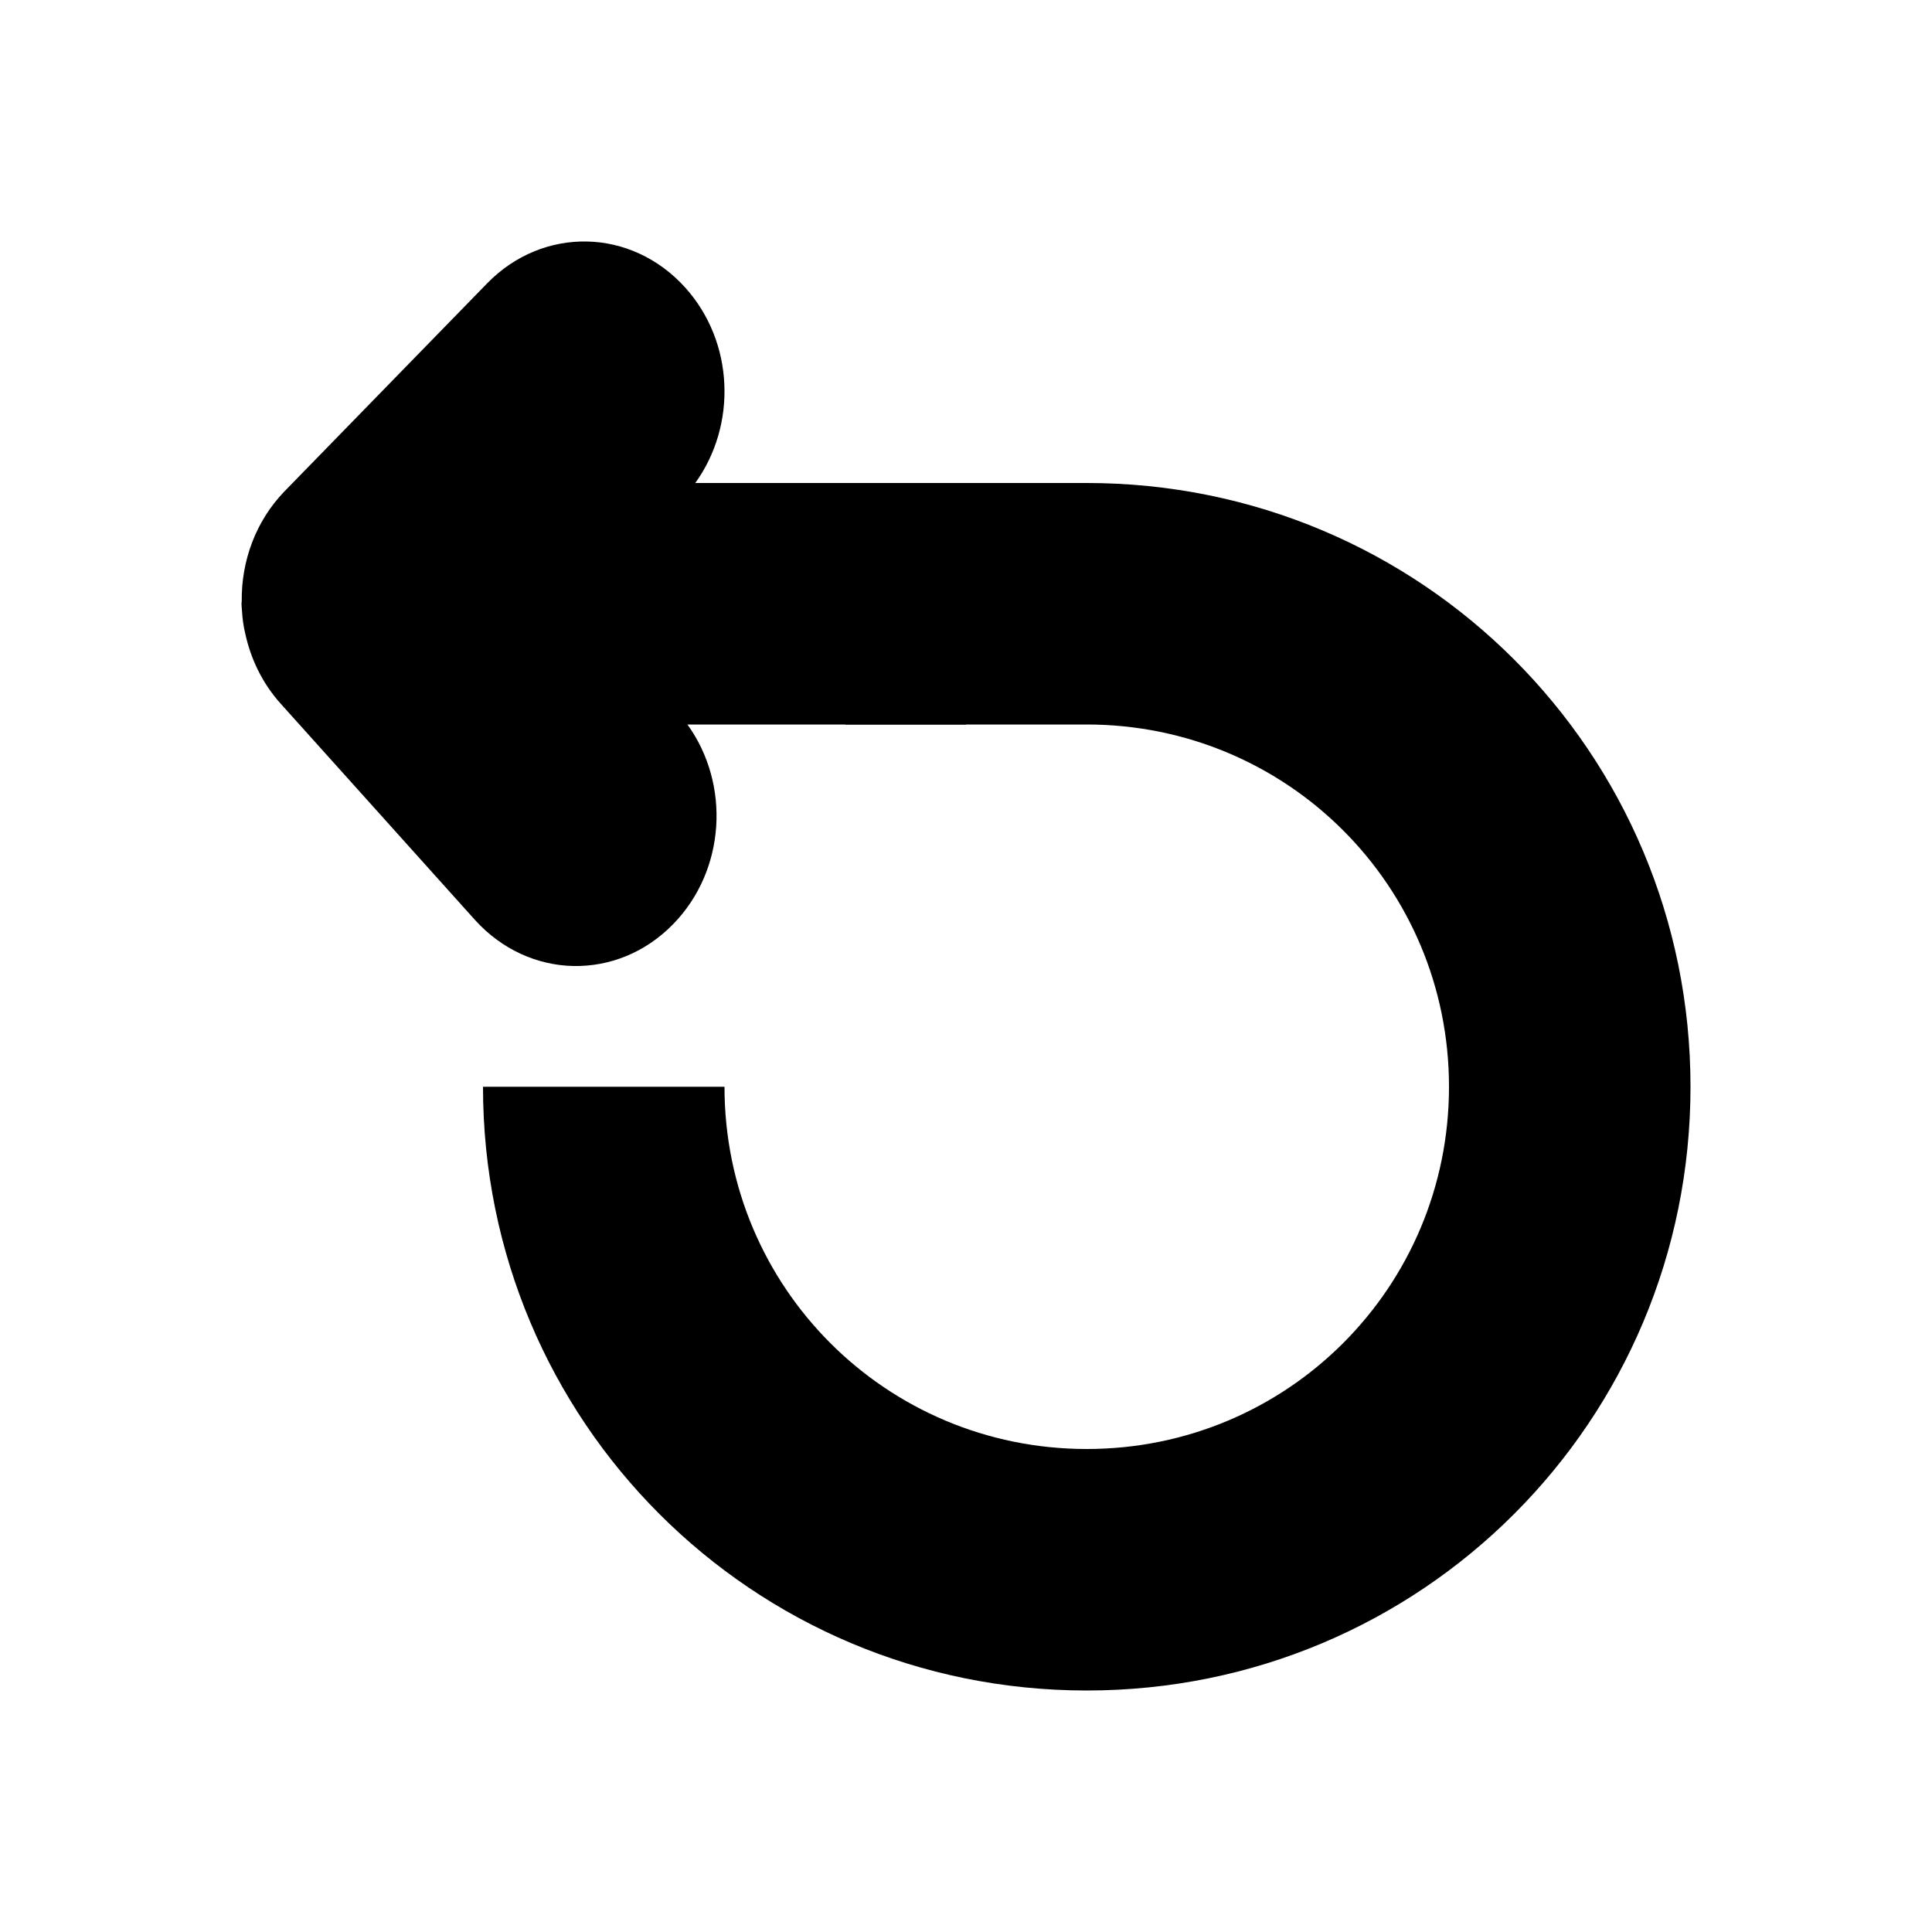 <?xml version="1.0" encoding="UTF-8" standalone="no"?>
<svg
   width="16"
   height="16"
   viewBox="0 0 16 16"
   version="1.1"
   id="svg5"
   inkscape:version="1.1.1 (3bf5ae0d25, 2021-09-20, custom)"
   sodipodi:docname="object-rotate-left-symbolic.svg"
   xmlns:inkscape="http://www.inkscape.org/namespaces/inkscape"
   xmlns:sodipodi="http://sodipodi.sourceforge.net/DTD/sodipodi-0.dtd"
   xmlns="http://www.w3.org/2000/svg"
   xmlns:svg="http://www.w3.org/2000/svg"
   xmlns:rdf="http://www.w3.org/1999/02/22-rdf-syntax-ns#"
   xmlns:cc="http://creativecommons.org/ns#"
   xmlns:dc="http://purl.org/dc/elements/1.1/">
  <sodipodi:namedview
     id="namedview7"
     pagecolor="#ffffff"
     bordercolor="#666666"
     borderopacity="1.0"
     inkscape:pageshadow="2"
     inkscape:pageopacity="0.0"
     inkscape:pagecheckerboard="0"
     inkscape:document-units="px"
     showgrid="false"
     inkscape:zoom="6.2774699"
     inkscape:cx="9.7172908"
     inkscape:cy="6.1330442"
     inkscape:window-width="1366"
     inkscape:window-height="703"
     inkscape:window-x="0"
     inkscape:window-y="0"
     inkscape:window-maximized="1"
     inkscape:current-layer="layer1"
     inkscape:document-rotation="0"
     showguides="false">
    <inkscape:grid
       type="xygrid"
       id="grid824" />
  </sodipodi:namedview>
  <defs
     id="defs2" />
  <g
     inkscape:label="Capa 1"
     inkscape:groupmode="layer"
     id="layer1">
    <path
       id="rect2687"
       style="fill-opacity:1;stroke-width:1"
       d="M 4.861,2 C 4.564,1.994 4.265,2.109 4.033,2.348 L 2.357,4.068 C 2.116,4.317 1.998,4.648 2.002,4.979 2.002,4.986 2,4.993 2,5 c 0,0.02 0.003,0.039 0.004,0.059 0.004,0.064 0.012,0.127 0.027,0.188 0.046,0.211 0.142,0.412 0.293,0.58 l 1.609,1.791 C 4.156,7.865 4.451,7.994 4.748,8 5.045,8.006 5.344,7.891 5.576,7.652 6.009,7.208 6.051,6.496 5.693,6 h 1.307 1 V 4 h -1 -1.242 C 6.104,3.52 6.081,2.834 5.676,2.383 5.453,2.135 5.158,2.006 4.861,2 Z" />
    <path
       id="rect1607"
       style="fill-rule:evenodd"
       d="M 7 4 L 7 4.414 C 6.64 4.571 6.302 4.767 5.992 5 L 7 5 L 7 6 L 9 6 C 10.662 6 12 7.338 12 9 C 12 10.662 10.662 12 9 12 C 7.338 12 6 10.662 6 9 L 4 9 C 4 11.77 6.23 14 9 14 C 11.77 14 14 11.77 14 9 C 14 6.23 11.77 4 9 4 L 7 4 z " />
  </g>
</svg>
